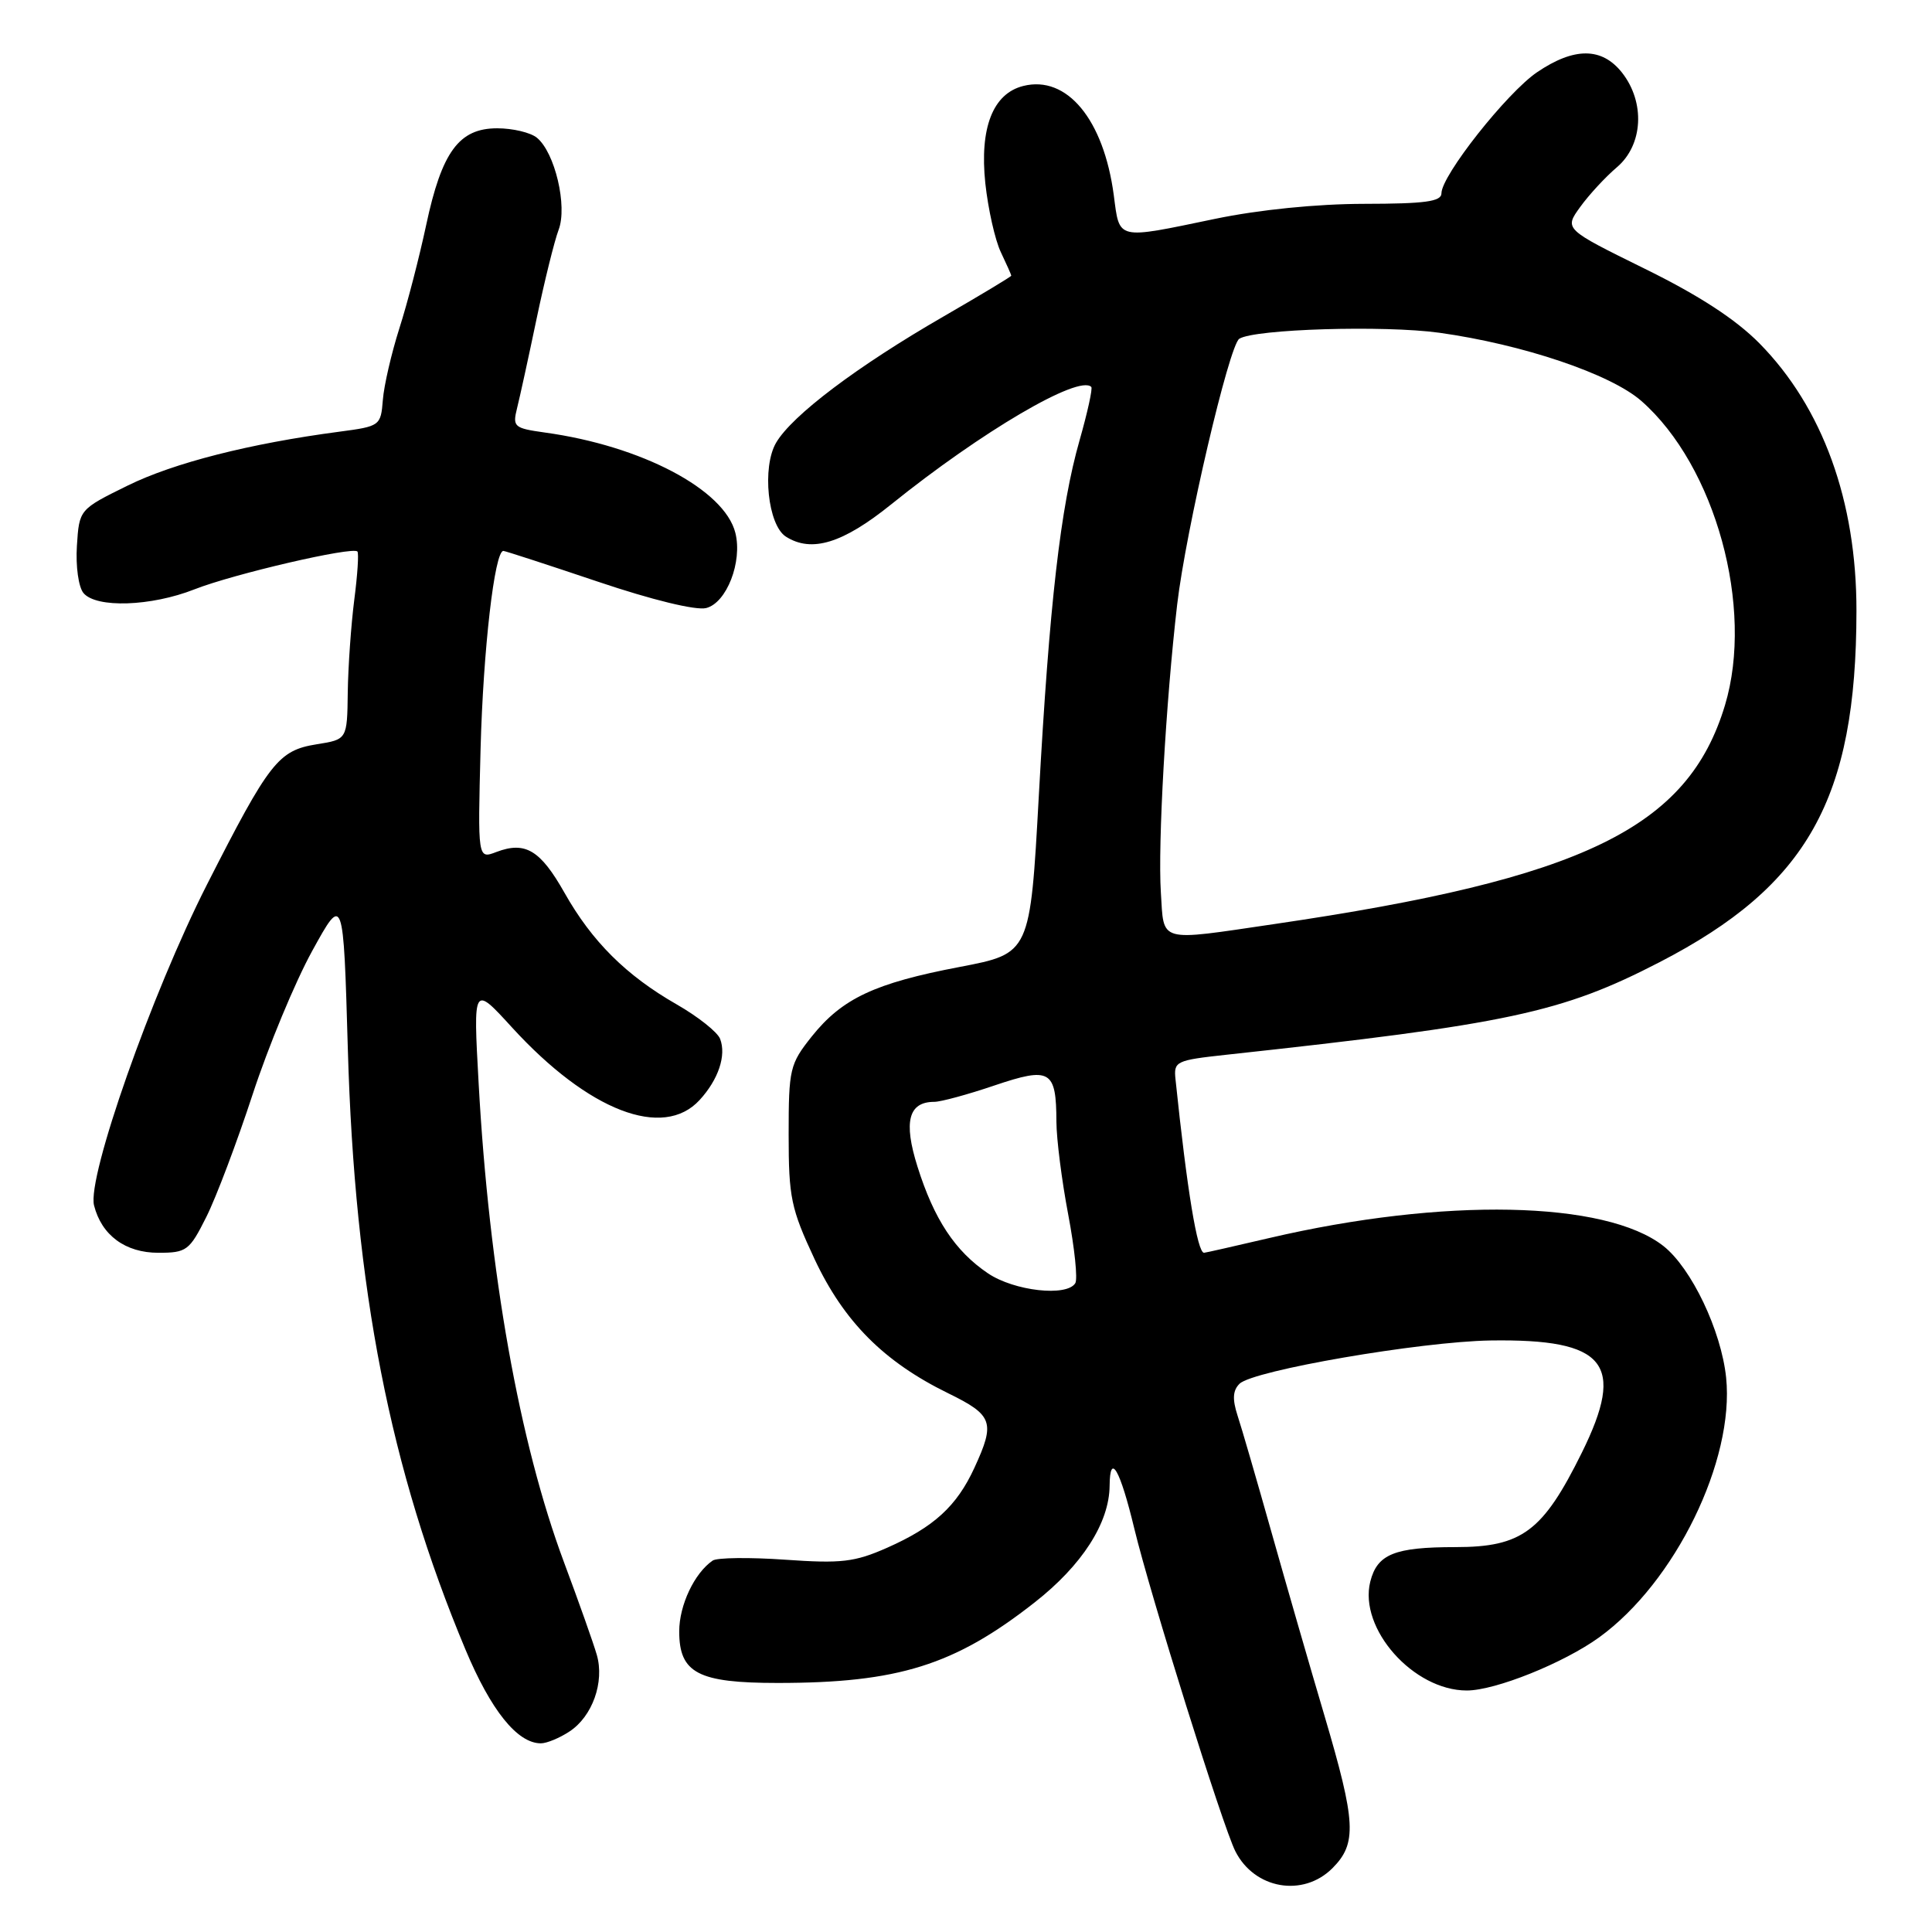 <?xml version="1.0" encoding="UTF-8" standalone="no"?>
<!DOCTYPE svg PUBLIC "-//W3C//DTD SVG 1.1//EN" "http://www.w3.org/Graphics/SVG/1.1/DTD/svg11.dtd" >
<svg xmlns="http://www.w3.org/2000/svg" xmlns:xlink="http://www.w3.org/1999/xlink" version="1.1" viewBox="0 0 256 256">
 <g >
 <path fill="currentColor"
d=" M 176.55 247.55 C 179.83 244.26 179.68 241.49 175.50 227.34 C 173.57 220.83 170.41 209.88 168.47 203.00 C 166.53 196.12 164.51 189.16 163.97 187.53 C 163.28 185.39 163.35 184.23 164.25 183.35 C 166.08 181.58 188.21 177.77 197.50 177.62 C 212.79 177.39 215.45 180.65 209.60 192.49 C 204.44 202.93 201.67 205.00 192.86 205.00 C 184.78 205.00 182.49 205.93 181.57 209.57 C 180.01 215.80 187.28 224.00 194.36 224.00 C 198.14 224.00 207.20 220.36 211.91 216.95 C 221.97 209.66 229.85 193.52 228.72 182.53 C 228.07 176.31 224.13 168.04 220.42 165.11 C 212.76 159.09 191.29 158.65 168.17 164.05 C 163.59 165.12 159.71 166.00 159.54 166.00 C 158.66 166.00 157.29 157.71 155.76 143.01 C 155.51 140.63 155.81 140.49 162.50 139.76 C 199.86 135.71 206.93 134.20 219.91 127.49 C 239.52 117.36 245.97 105.86 245.99 80.96 C 246.01 66.39 241.51 54.00 233.14 45.50 C 229.98 42.30 225.11 39.13 217.88 35.58 C 207.27 30.35 207.27 30.35 209.38 27.43 C 210.54 25.82 212.73 23.45 214.25 22.16 C 217.72 19.21 218.02 13.57 214.93 9.63 C 212.26 6.25 208.60 6.23 203.67 9.57 C 199.66 12.30 191.00 23.26 191.00 25.61 C 191.00 26.71 188.83 27.00 180.75 27.01 C 174.47 27.02 166.82 27.79 161.00 29.00 C 147.82 31.74 148.37 31.87 147.58 25.85 C 146.24 15.82 141.37 9.94 135.59 11.39 C 131.56 12.40 129.79 16.94 130.56 24.29 C 130.93 27.70 131.85 31.81 132.61 33.40 C 133.37 35.00 134.00 36.41 134.00 36.53 C 134.00 36.65 129.96 39.08 125.03 41.93 C 113.57 48.54 104.96 55.04 102.84 58.66 C 100.94 61.91 101.74 69.59 104.14 71.11 C 107.55 73.27 111.67 72.00 118.09 66.83 C 130.06 57.19 142.95 49.62 144.60 51.27 C 144.80 51.47 144.10 54.65 143.05 58.34 C 140.52 67.19 139.05 79.99 137.65 105.42 C 136.50 126.34 136.50 126.34 127.19 128.12 C 115.90 130.27 111.59 132.30 107.56 137.34 C 104.65 141.00 104.50 141.63 104.50 150.34 C 104.50 158.68 104.81 160.15 107.93 166.83 C 111.82 175.12 117.11 180.44 125.63 184.61 C 131.58 187.52 131.90 188.45 129.11 194.50 C 126.77 199.58 123.75 202.34 117.54 205.09 C 113.24 206.99 111.48 207.19 104.05 206.67 C 99.35 206.34 95.02 206.39 94.44 206.78 C 92.02 208.43 90.00 212.69 90.00 216.17 C 90.00 221.69 92.50 223.00 103.04 223.00 C 118.99 223.00 126.48 220.66 137.07 212.35 C 143.38 207.41 146.99 201.80 147.03 196.86 C 147.07 192.37 148.41 194.69 150.30 202.54 C 152.39 211.22 162.03 242.03 163.69 245.30 C 166.22 250.31 172.65 251.44 176.55 247.55 Z  M 75.46 229.43 C 78.49 227.45 80.12 222.89 79.08 219.28 C 78.64 217.75 76.68 212.22 74.73 207.00 C 68.81 191.12 64.80 168.63 63.42 143.51 C 62.70 130.51 62.70 130.51 67.86 136.16 C 77.97 147.21 87.87 151.04 92.71 145.75 C 95.20 143.03 96.26 139.85 95.42 137.66 C 95.08 136.76 92.48 134.70 89.65 133.08 C 82.96 129.25 78.44 124.75 74.80 118.30 C 71.60 112.64 69.61 111.44 65.78 112.89 C 63.30 113.84 63.30 113.84 63.68 99.17 C 64.03 86.10 65.53 73.00 66.70 73.00 C 66.93 73.00 72.56 74.83 79.21 77.07 C 86.41 79.50 92.22 80.91 93.57 80.57 C 96.28 79.89 98.40 74.44 97.44 70.61 C 96.00 64.87 85.00 59.07 72.18 57.31 C 68.11 56.74 67.90 56.55 68.51 54.10 C 68.87 52.67 70.03 47.36 71.09 42.29 C 72.15 37.23 73.47 31.90 74.02 30.45 C 75.21 27.33 73.53 20.20 71.14 18.25 C 70.30 17.56 67.94 17.00 65.88 17.00 C 60.82 17.00 58.54 20.11 56.47 29.82 C 55.57 34.04 53.98 40.20 52.92 43.50 C 51.87 46.80 50.88 51.07 50.73 52.99 C 50.46 56.42 50.35 56.49 44.98 57.20 C 33.09 58.77 23.04 61.33 16.92 64.34 C 10.50 67.50 10.50 67.50 10.19 72.33 C 10.02 75.03 10.40 77.78 11.06 78.58 C 12.74 80.60 20.02 80.36 25.77 78.09 C 30.95 76.05 46.75 72.38 47.36 73.08 C 47.56 73.31 47.37 76.20 46.94 79.50 C 46.52 82.80 46.13 88.31 46.08 91.74 C 46.00 97.98 46.00 97.98 41.97 98.62 C 36.88 99.44 35.71 100.92 27.42 117.22 C 20.10 131.63 11.53 155.98 12.46 159.72 C 13.46 163.68 16.61 166.00 20.98 166.00 C 24.73 166.00 25.10 165.72 27.34 161.25 C 28.65 158.64 31.41 151.32 33.48 145.00 C 35.55 138.68 39.10 130.12 41.37 126.00 C 45.50 118.50 45.50 118.50 46.09 139.00 C 47.00 170.78 51.69 194.72 61.67 218.56 C 65.05 226.64 68.55 231.00 71.67 231.00 C 72.44 231.00 74.15 230.30 75.46 229.43 Z  M 130.92 168.73 C 126.55 165.78 123.77 161.57 121.57 154.58 C 119.69 148.62 120.38 146.00 123.80 146.00 C 124.66 146.00 128.24 145.03 131.77 143.83 C 139.18 141.33 139.96 141.79 139.98 148.64 C 139.99 150.92 140.69 156.44 141.54 160.91 C 142.39 165.39 142.82 169.49 142.48 170.03 C 141.36 171.85 134.40 171.07 130.92 168.73 Z  M 153.82 118.25 C 153.41 111.86 154.48 93.01 155.98 80.11 C 157.13 70.27 162.86 45.77 164.21 44.89 C 166.22 43.60 183.40 43.08 190.71 44.09 C 201.81 45.64 213.42 49.56 217.49 53.13 C 227.30 61.74 232.46 80.51 228.57 93.44 C 223.67 109.71 209.84 116.43 168.87 122.44 C 153.29 124.73 154.25 124.99 153.82 118.25 Z "/>
</g>
</svg>